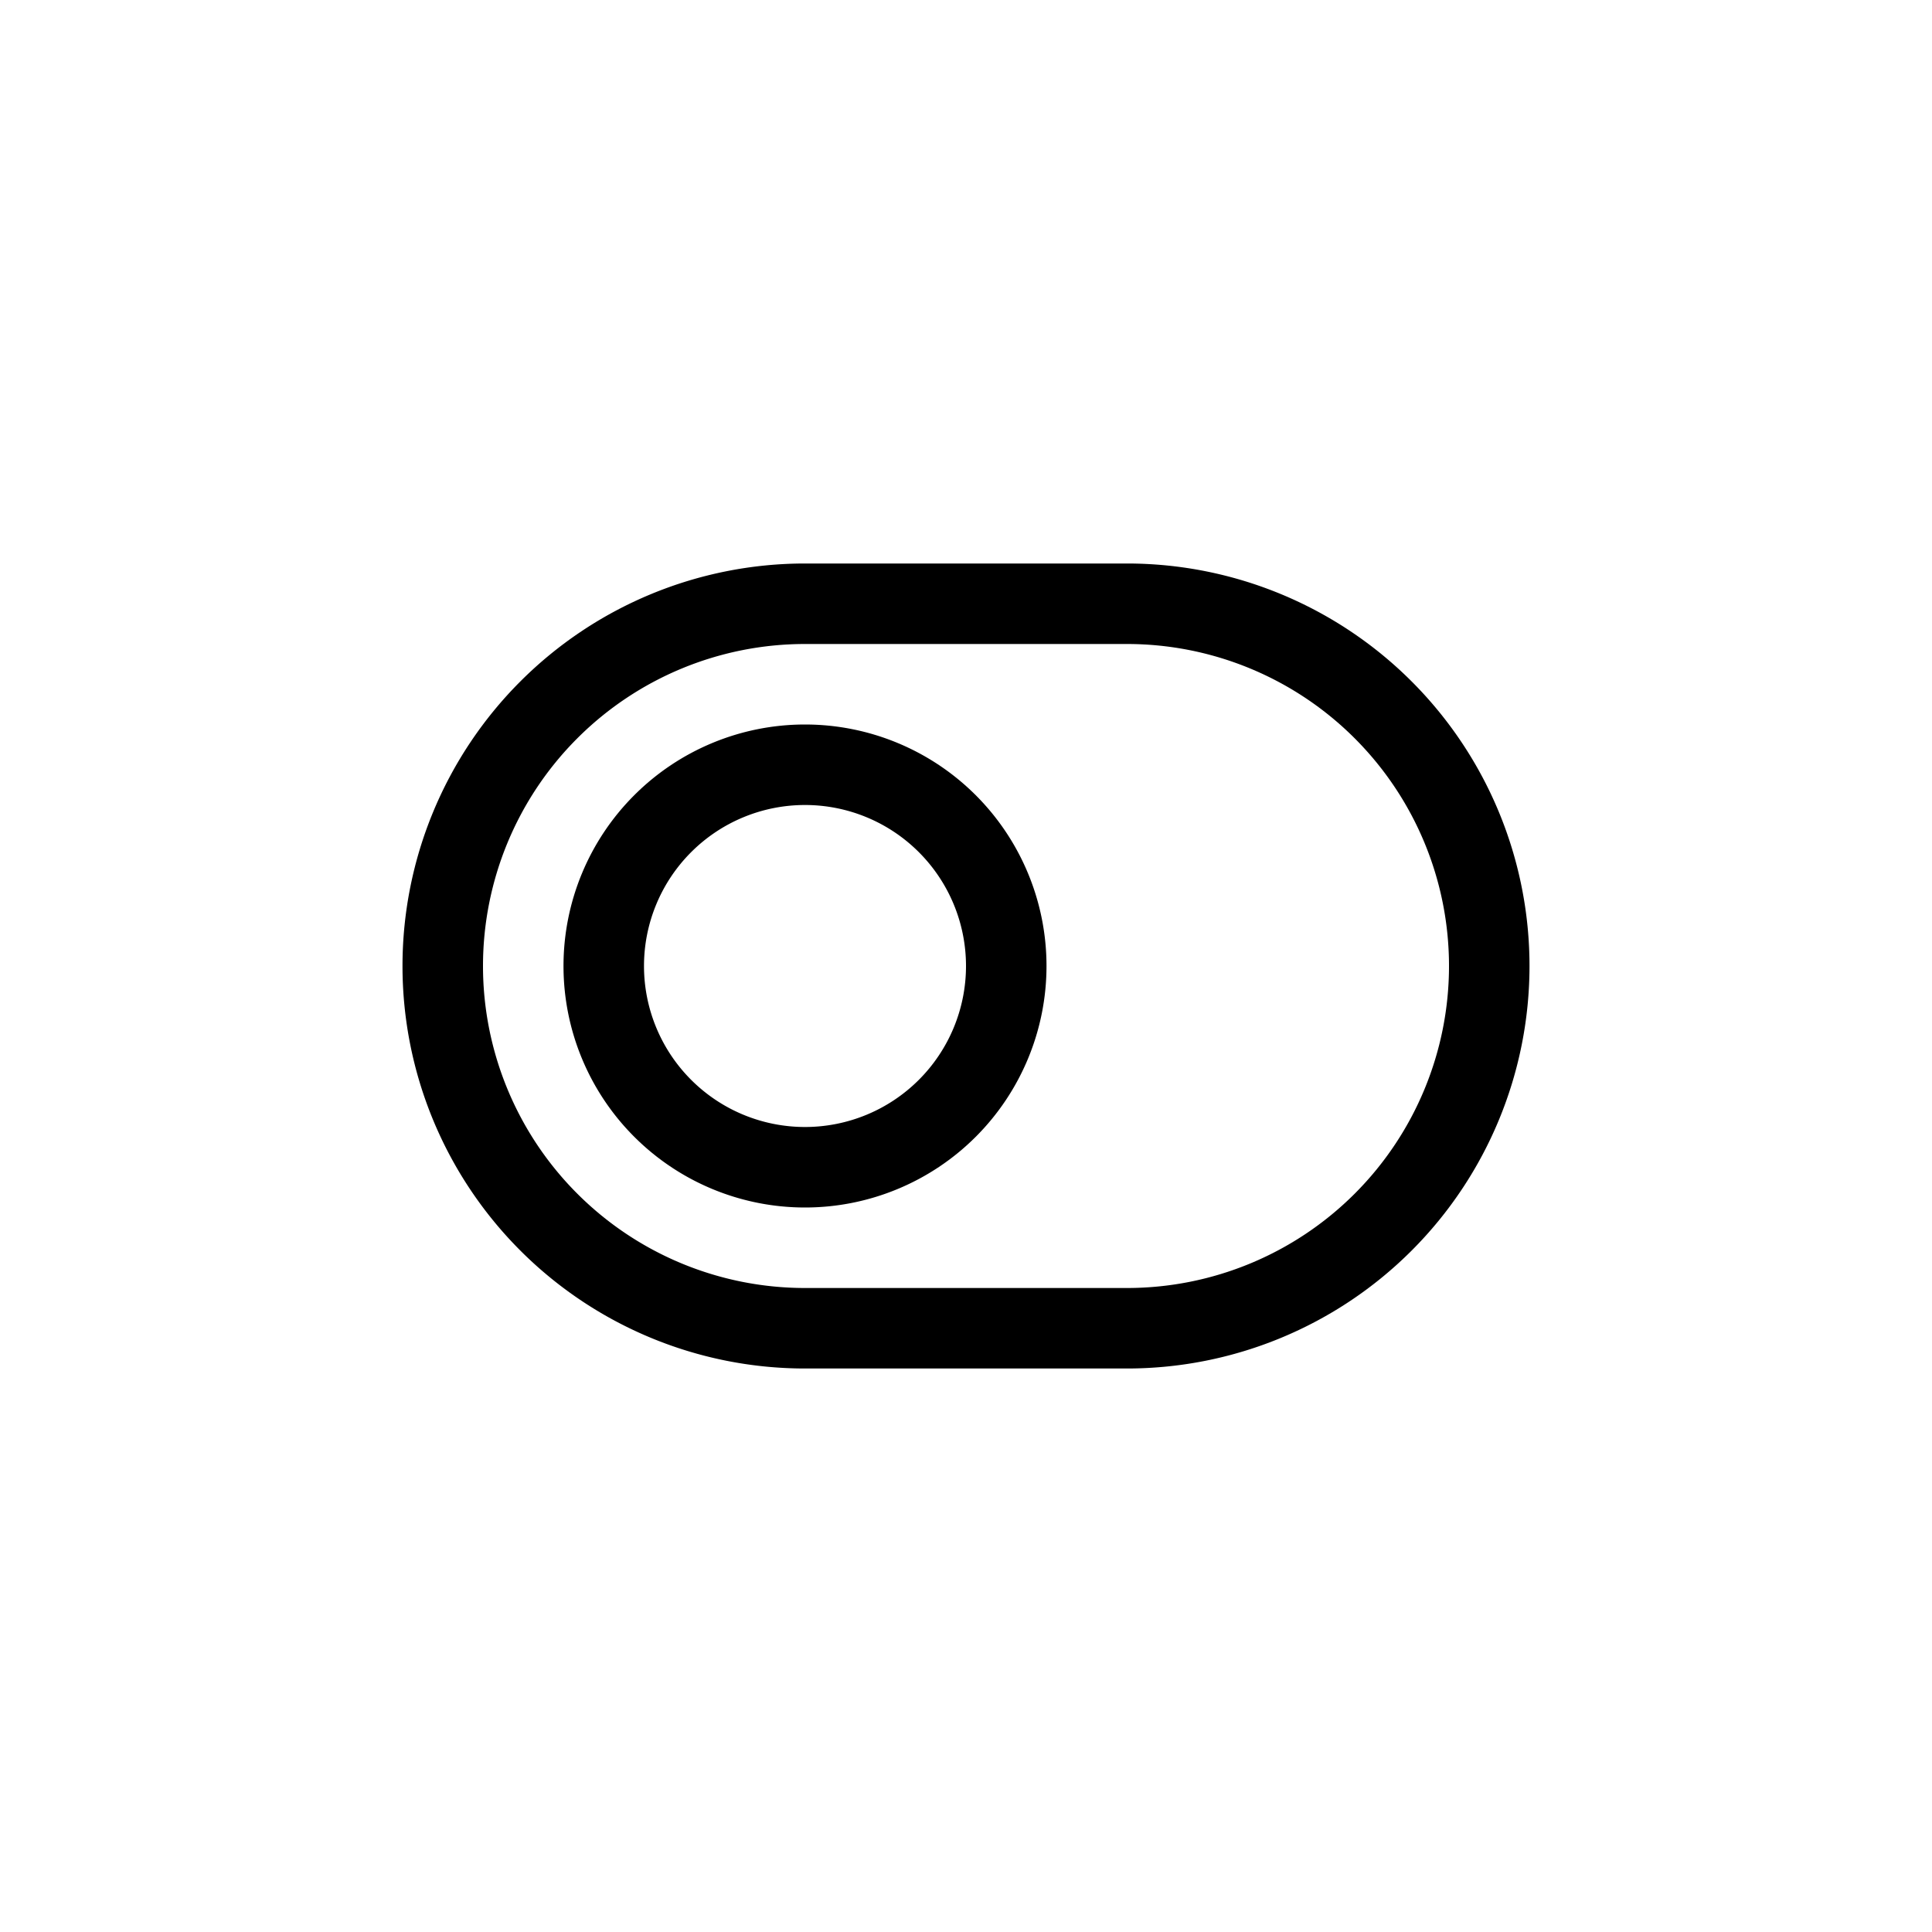 <svg width="24" height="24" fill="none" aria-hidden="true" viewBox="0 0 24 24"><path fill="#000" fill-rule="evenodd" d="M7 12a3 3 0 1 1 6 0 3 3 0 0 1-6 0m3 2a2 2 0 1 1 0-4 2 2 0 0 1 0 4" clip-rule="evenodd"/><path fill="#000" fill-rule="evenodd" d="M5 12a5 5 0 0 1 5-5h4a5 5 0 0 1 0 10h-4a5 5 0 0 1-5-5m5-4h4a4 4 0 0 1 0 8h-4a4 4 0 0 1 0-8" clip-rule="evenodd"/></svg>